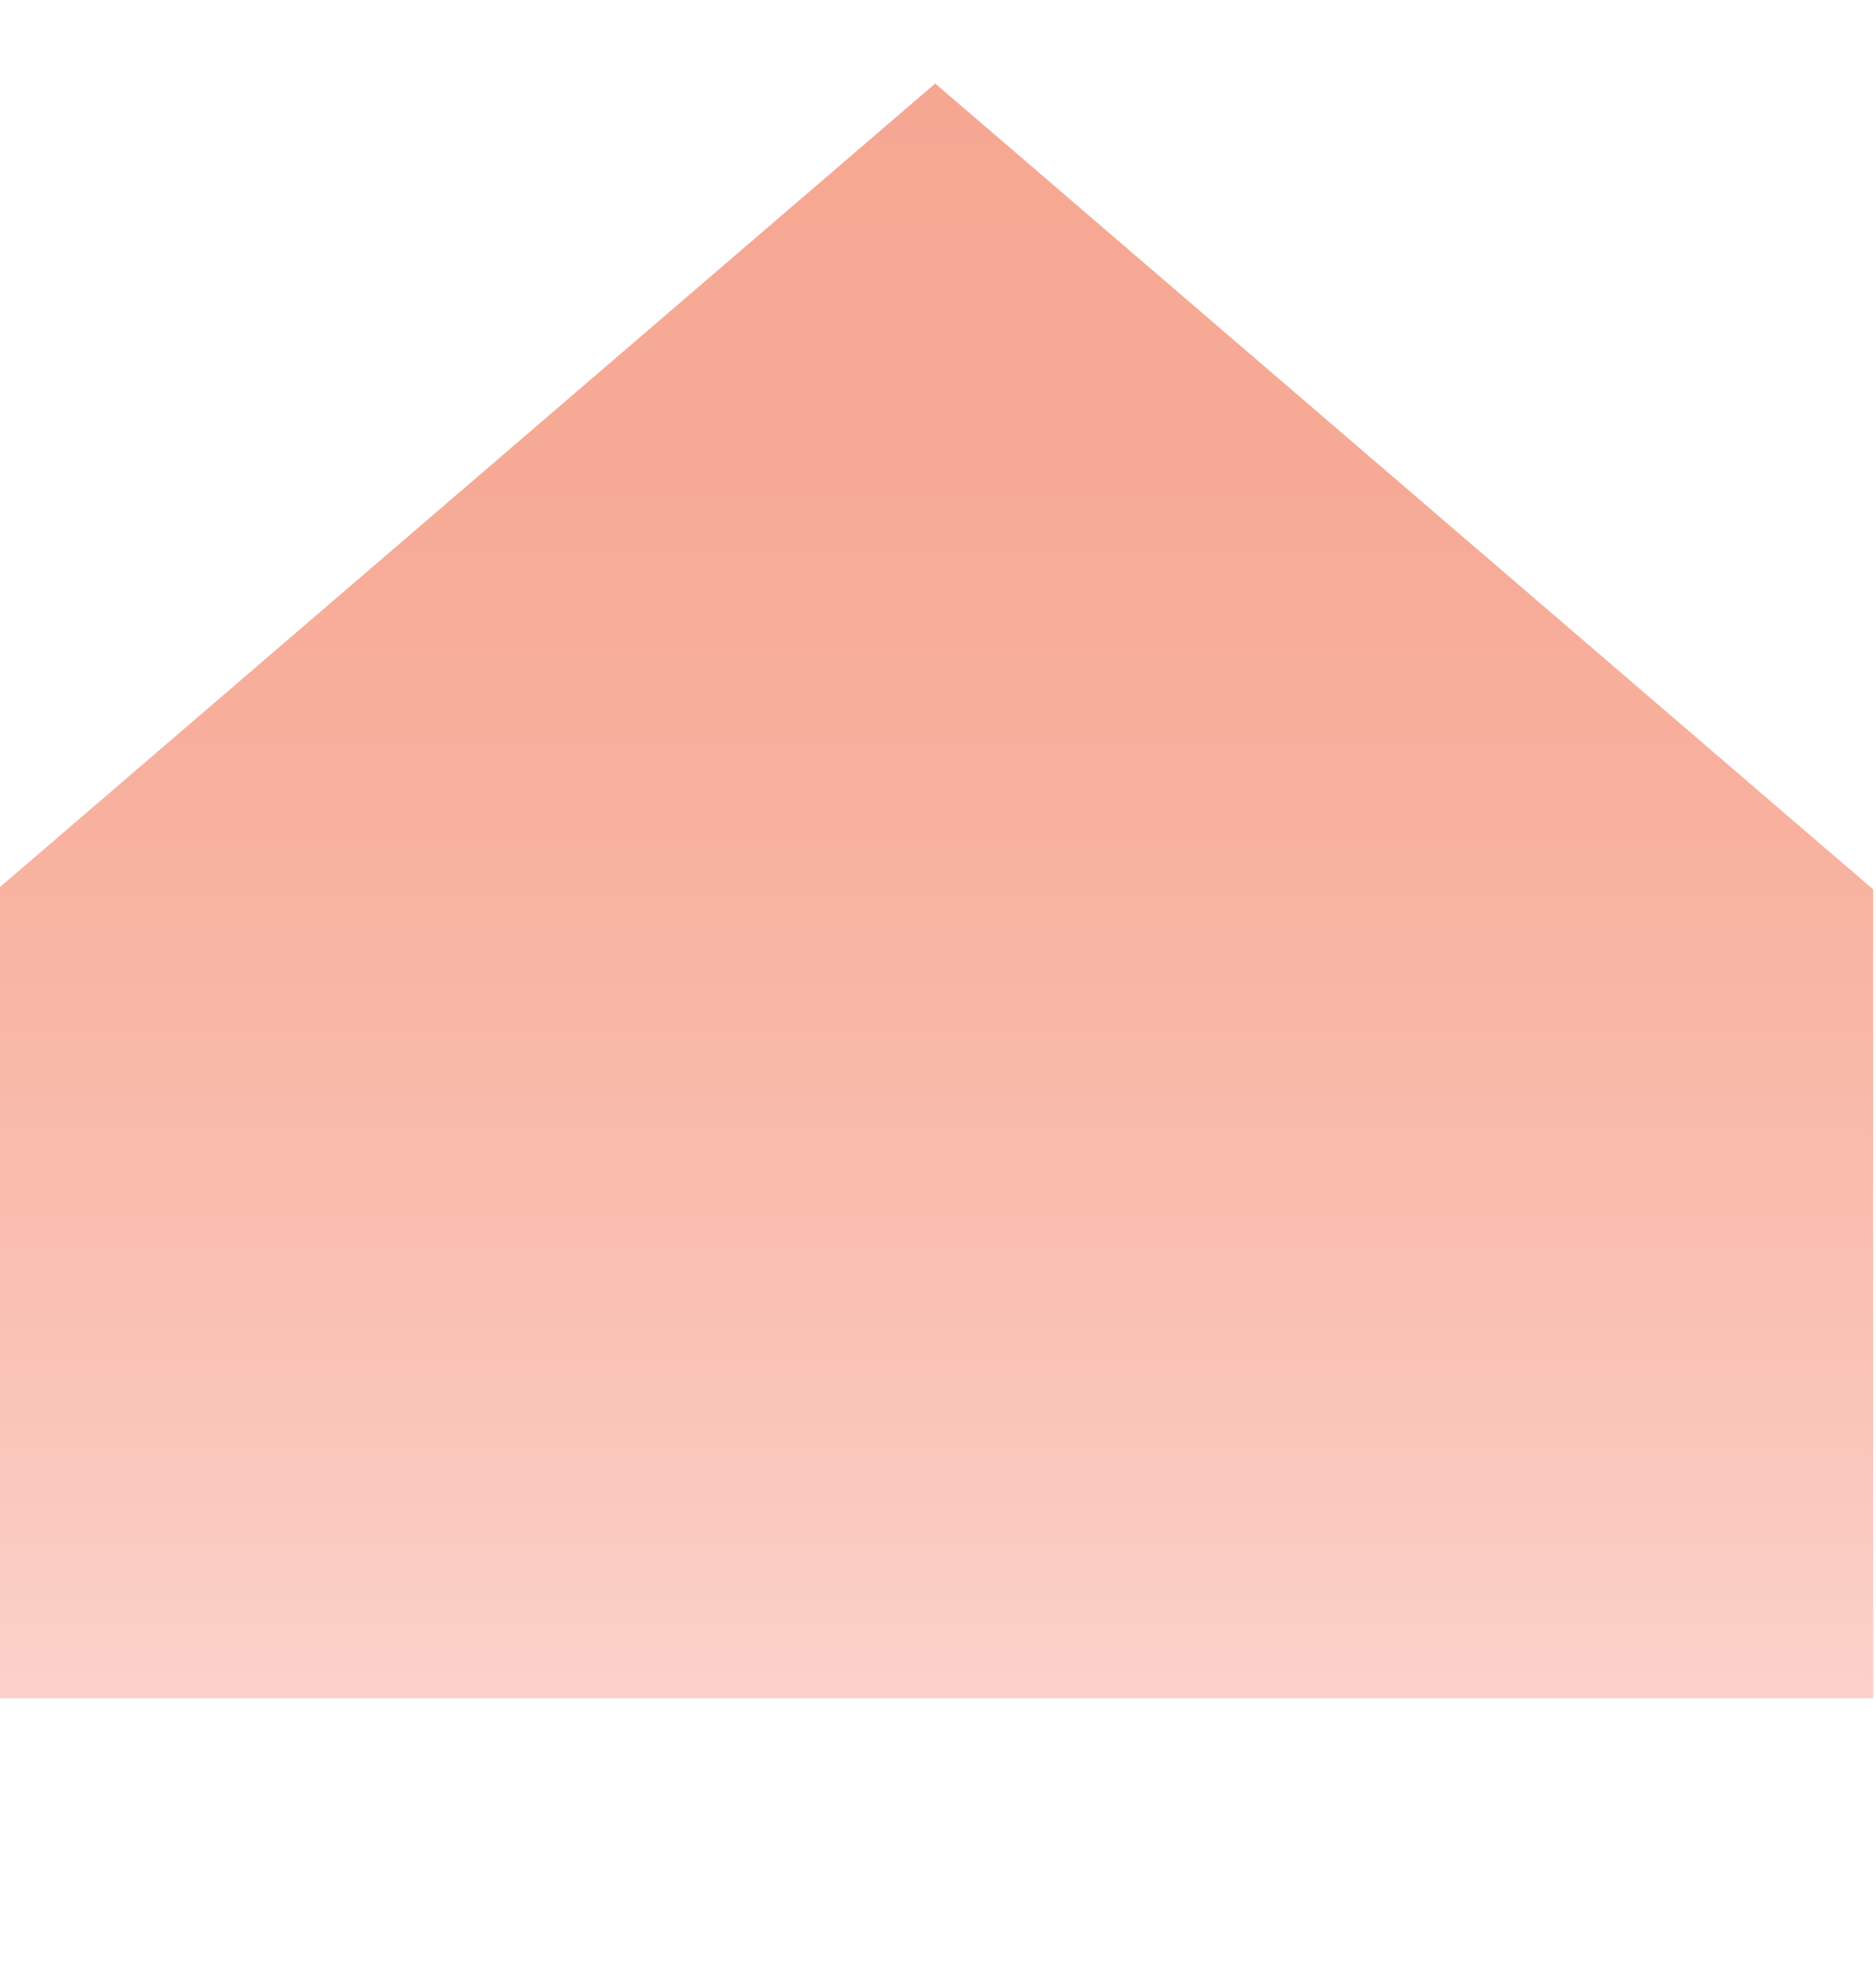 <?xml version="1.0" encoding="UTF-8" standalone="no"?>
<svg width="674px" height="708px" viewBox="0 0 674 708" version="1.1" xmlns="http://www.w3.org/2000/svg" xmlns:xlink="http://www.w3.org/1999/xlink">
    <!-- Generator: Sketch 46.2 (44496) - http://www.bohemiancoding.com/sketch -->
    <title>Artboard</title>
    <desc>Created with Sketch.</desc>
    <defs>
        <linearGradient x1="50%" y1="100%" x2="50%" y2="-2.45028975e-05%" id="linearGradient-1">
            <stop stop-color="#FBD2CB" offset="0%"></stop>
            <stop stop-color="#F9C2B5" offset="22.15%"></stop>
            <stop stop-color="#F8B3A1" offset="48.81%"></stop>
            <stop stop-color="#F6AA96" offset="75%"></stop>
            <stop stop-color="#F6A792" offset="100%"></stop>
        </linearGradient>
    </defs>
    <g id="E-vite-+-Itenerary" stroke="none" stroke-width="1" fill="none" fill-rule="evenodd">
        <g id="Artboard" fill-rule="nonzero" fill="url(#linearGradient-1)">
            <g id="Envelope-Copy" transform="translate(-1, -372)">
                <g id="XMLID_1_-+-XMLID_3_-+-XMLID_385_-+-Shape-Mask">
                    <polygon id="XMLID_1_" points="674 982 0 982 0 691.478 337 402 674 691.478"></polygon>
                </g>
            </g>
        </g>
    </g>
</svg>